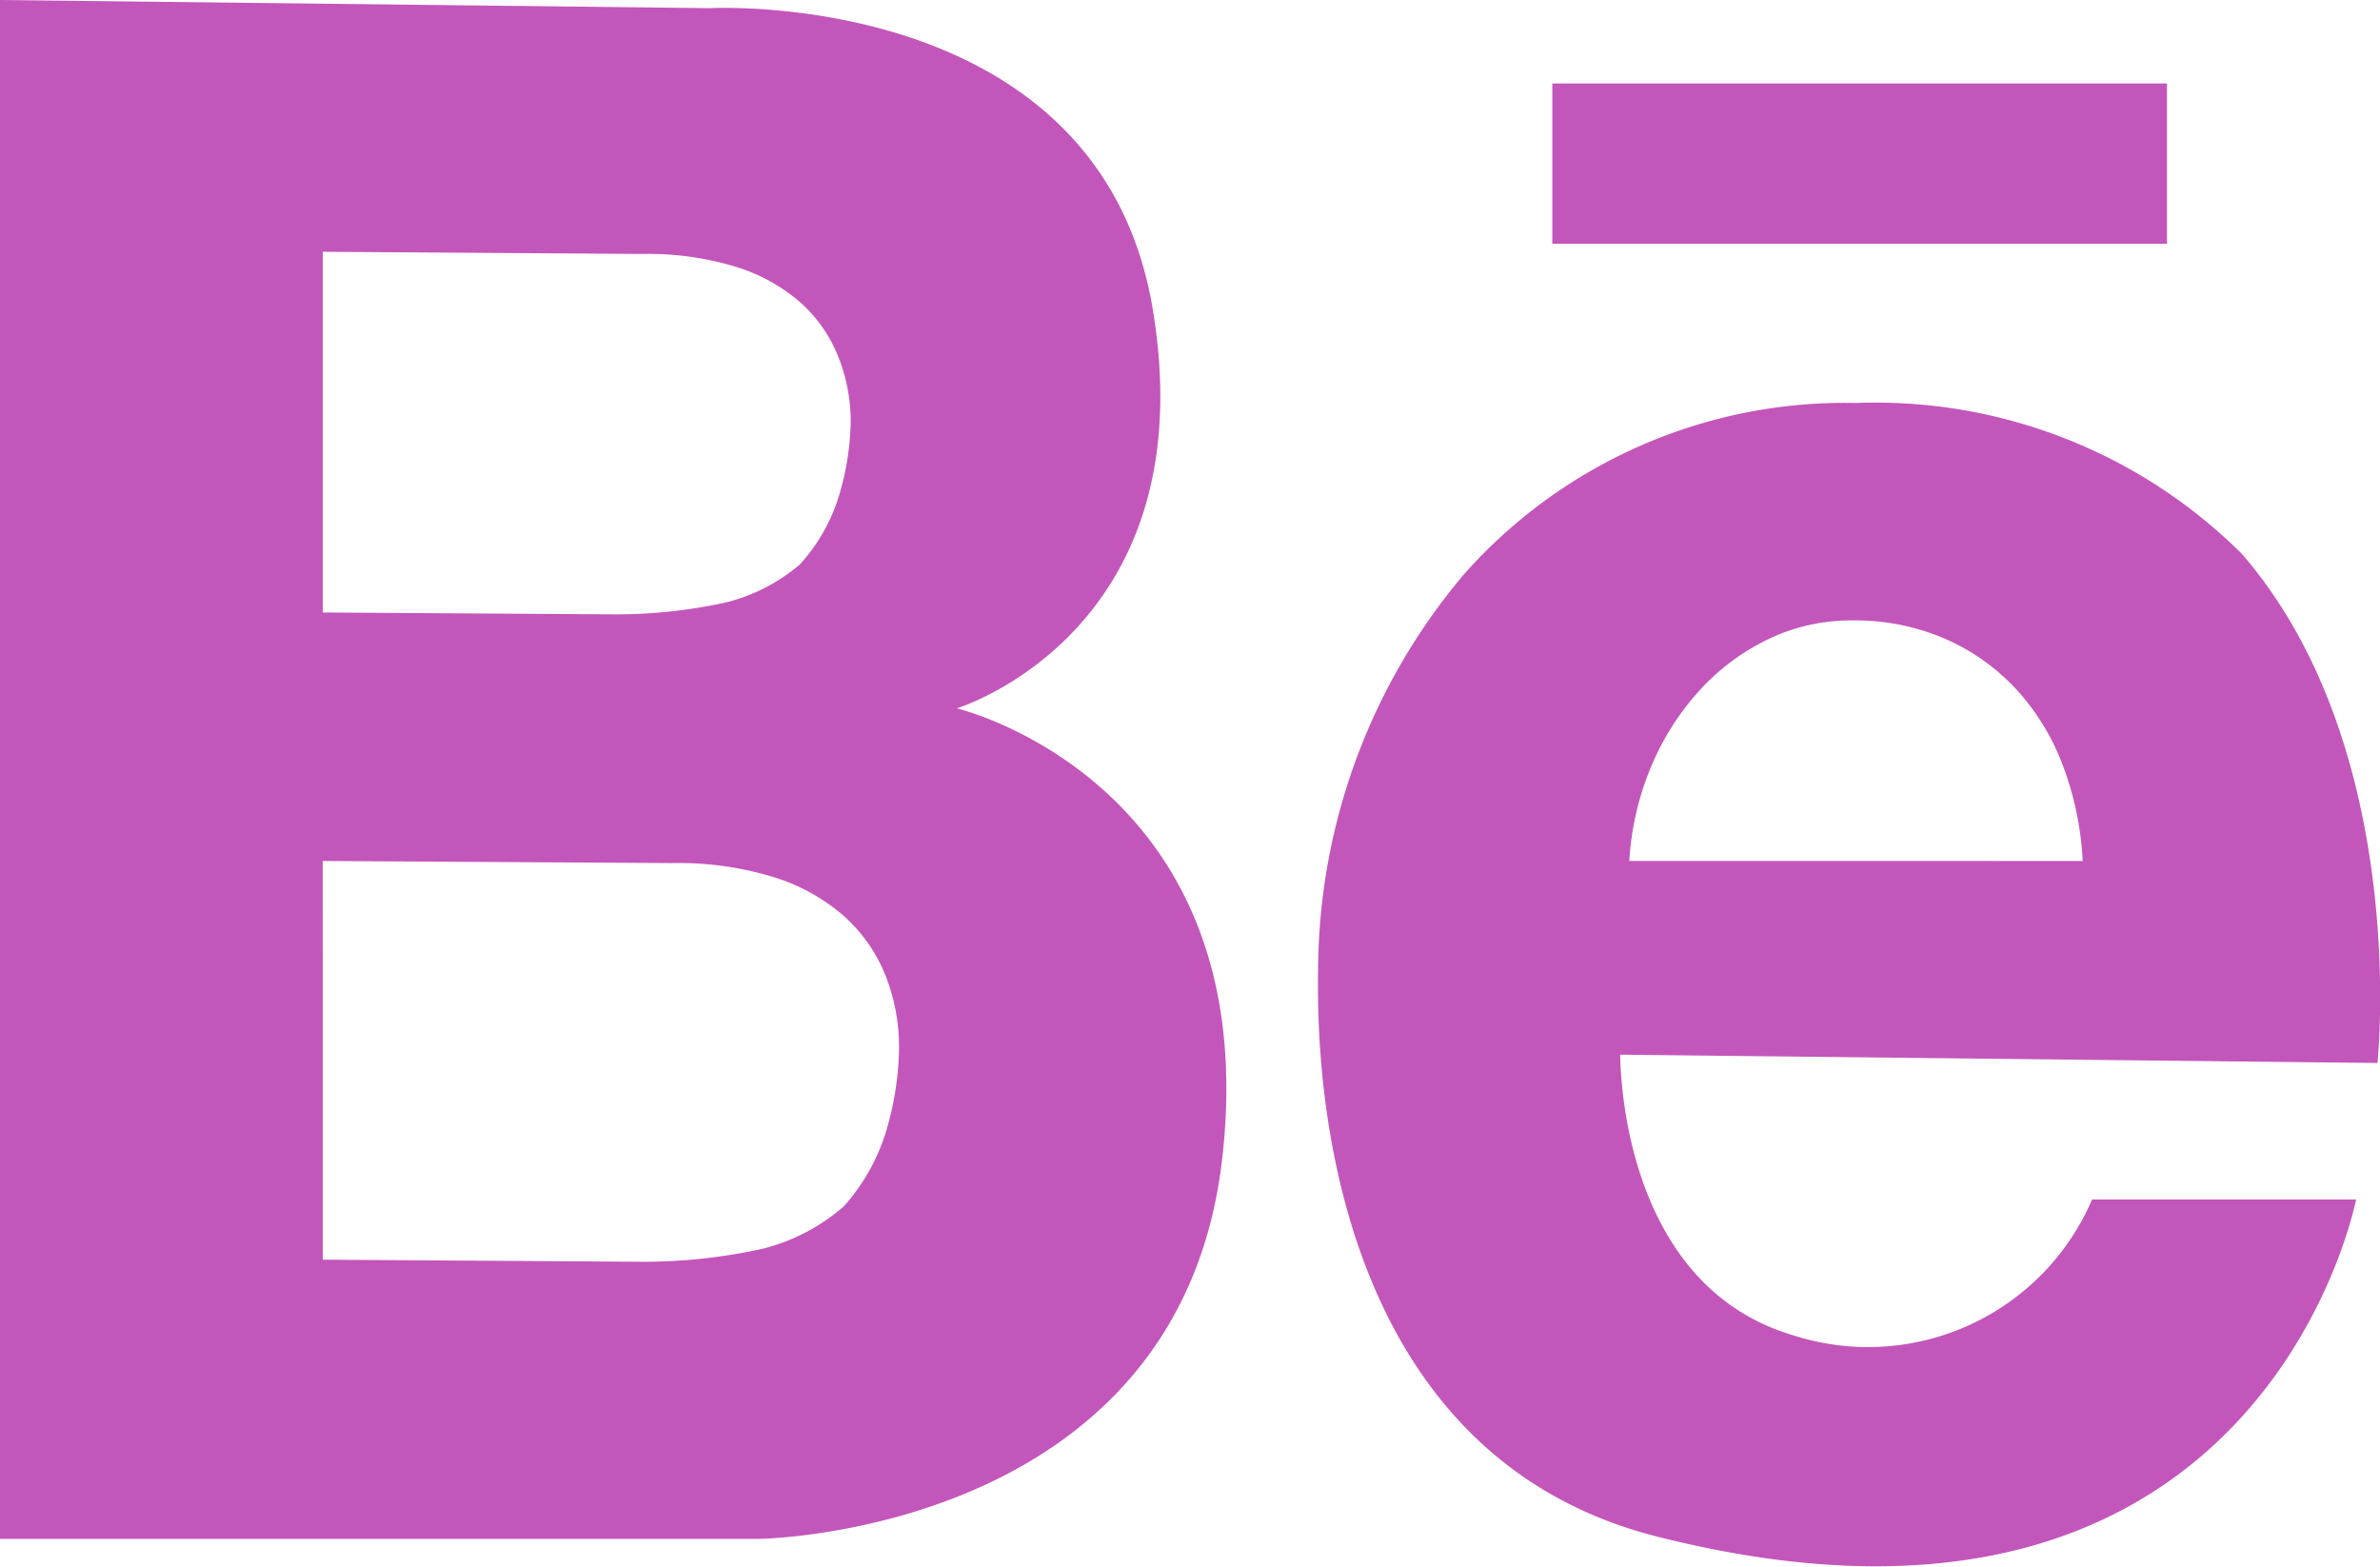 <svg xmlns="http://www.w3.org/2000/svg" width="31.751" height="20.899" viewBox="0 0 31.751 20.899">
  <g id="if_behance-social-media_765241" transform="translate(0 0)">
    <g id="behance" transform="translate(0 0)">
      <path id="Path_55" data-name="Path 55" d="M20.824,1.774V3.913h8.2V1.774ZM.115.661,9.58.77s5.2-.286,5.914,4.019-2.614,5.322-2.614,5.322,4.113.975,3.541,6-6.19,5.08-6.19,5.08H.115ZM4.421,8.832l3.917.025A6.848,6.848,0,0,0,9.79,8.7a2.41,2.41,0,0,0,1-.513,2.431,2.431,0,0,0,.505-.871,3.663,3.663,0,0,0,.169-1.029A2.33,2.33,0,0,0,11.29,5.4a1.912,1.912,0,0,0-.505-.711,2.38,2.38,0,0,0-.857-.47,4.014,4.014,0,0,0-1.238-.17L4.421,4.02Zm0,8.634,4.279.028a7.4,7.4,0,0,0,1.586-.173,2.622,2.622,0,0,0,1.087-.567,2.693,2.693,0,0,0,.552-.963,4.09,4.09,0,0,0,.184-1.137,2.6,2.6,0,0,0-.184-.987,2.113,2.113,0,0,0-.552-.786,2.591,2.591,0,0,0-.937-.519,4.338,4.338,0,0,0-1.353-.187l-4.663-.028Zm17.308-2.735c.006.12,0,3.068,2.316,3.746a3.252,3.252,0,0,0,3.98-1.814h3.522c-.091.443-1.523,6.467-9.313,4.5C17.453,19.962,17.7,14.056,17.7,13.55a8.221,8.221,0,0,1,1.946-5.228,6.788,6.788,0,0,1,5.226-2.285,6.928,6.928,0,0,1,5.154,2.016c2.253,2.609,1.806,6.789,1.806,6.789ZM27.9,12.147a4.227,4.227,0,0,0-.266-1.278,3.134,3.134,0,0,0-.621-1.013,2.841,2.841,0,0,0-.949-.673,3.021,3.021,0,0,0-1.236-.245,2.55,2.55,0,0,0-1.14.258,3.011,3.011,0,0,0-.922.7,3.541,3.541,0,0,0-.635,1.02,3.824,3.824,0,0,0-.28,1.23Z" transform="translate(-0.115 -0.661)" fill="#c356bb" fill-rule="evenodd"/>
    </g>
  </g>
</svg>

